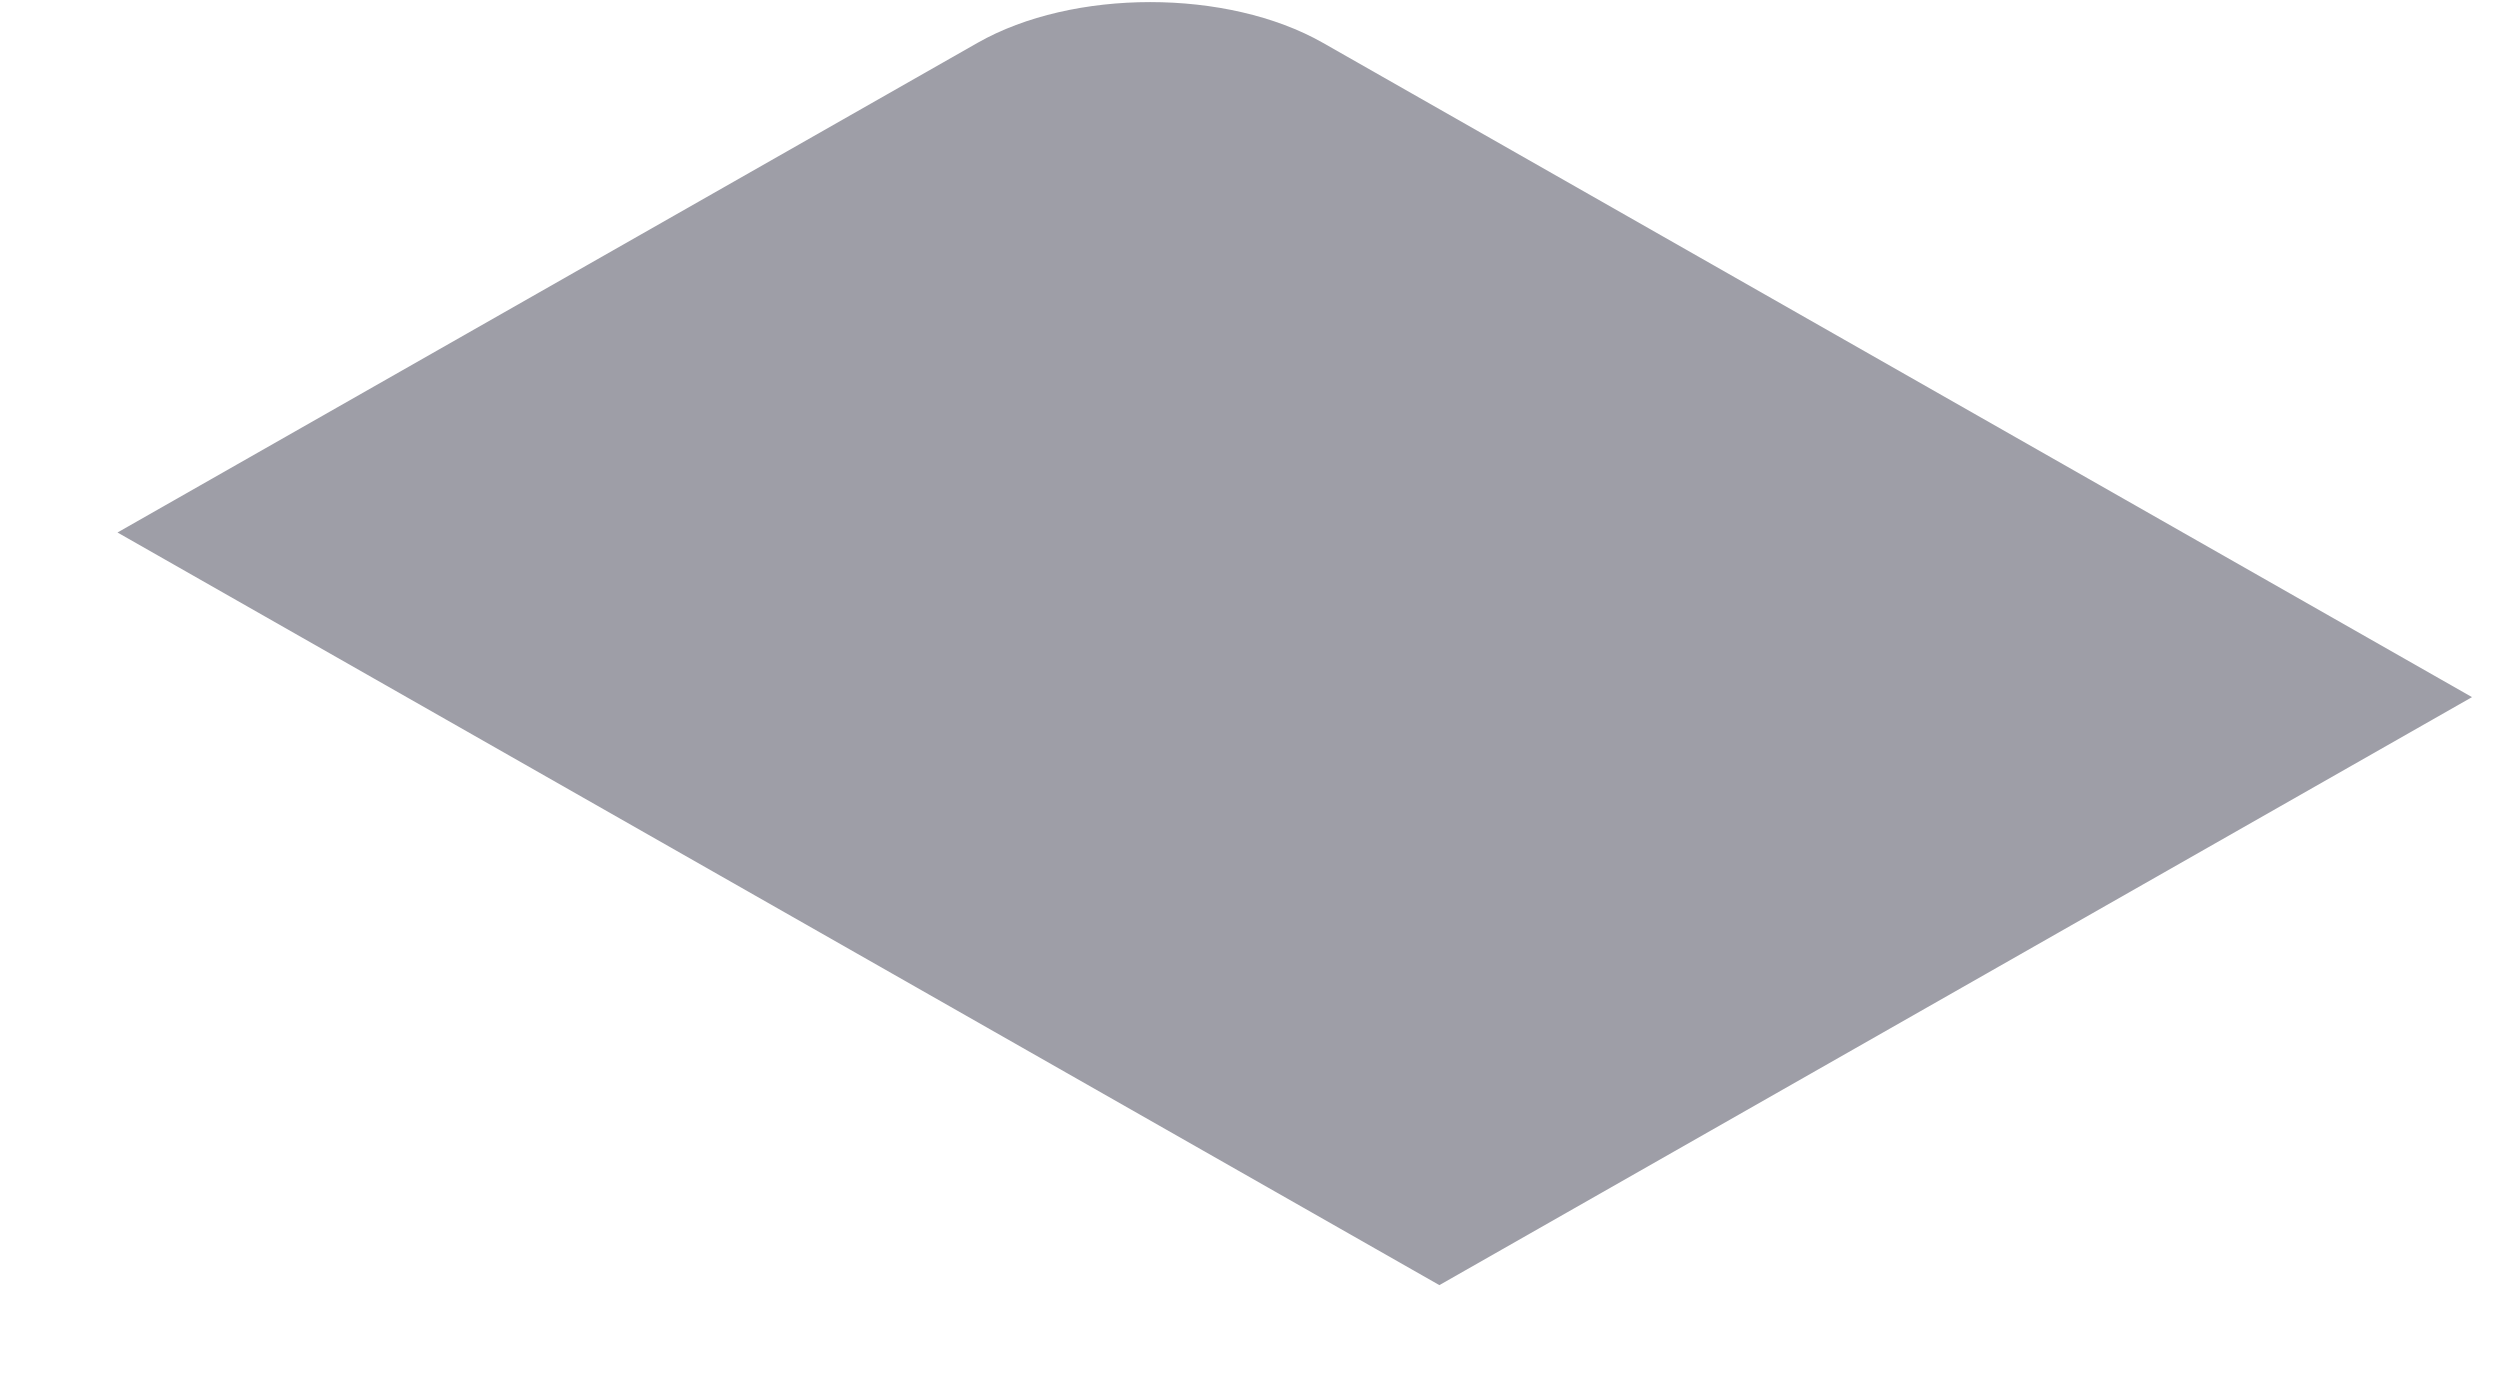 <svg width="20" height="11" viewBox="0 0 20 11" fill="none" xmlns="http://www.w3.org/2000/svg">
<path d="M0.94 4.26L7.82 0.343C8.583 -0.092 9.82 -0.092 10.584 0.343L19.776 5.577L11.515 10.281L0.94 4.26Z" fill="#9E9EA7"/>
</svg>
